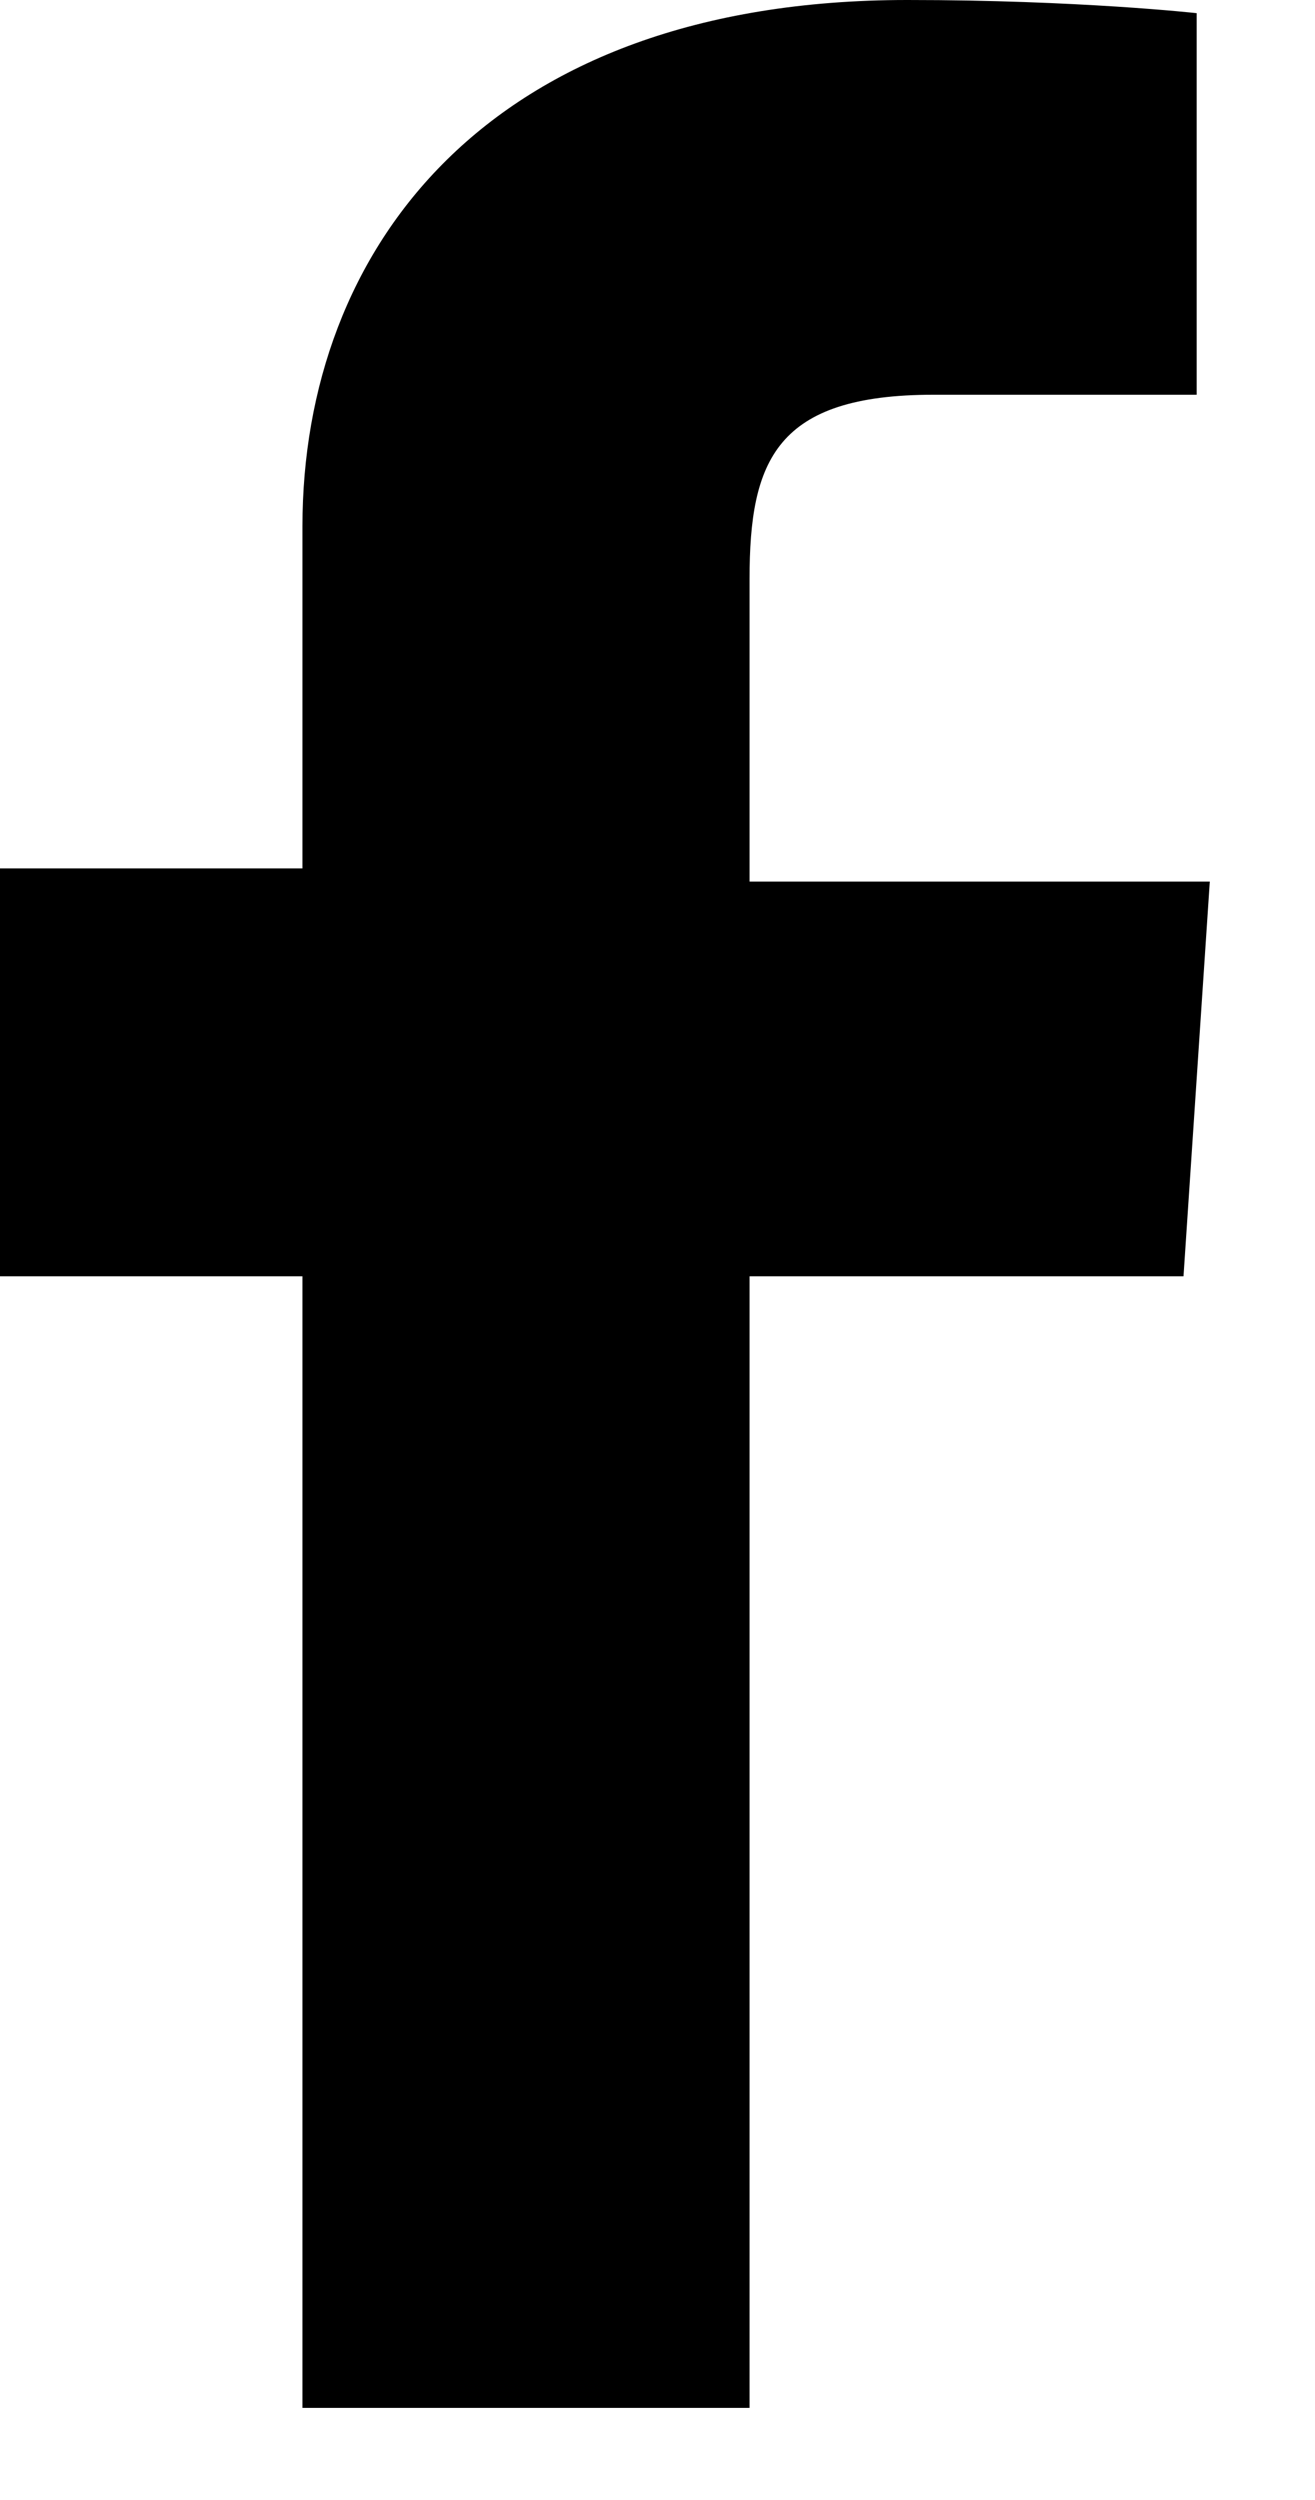 <?xml version="1.0" encoding="utf-8"?>
<!-- Generator: Adobe Illustrator 26.3.1, SVG Export Plug-In . SVG Version: 6.00 Build 0)  -->
<svg version="1.1" id="Слой_1" xmlns="http://www.w3.org/2000/svg" xmlns:xlink="http://www.w3.org/1999/xlink" x="0px" y="0px"
	 viewBox="0 0 10 19" style="enable-background:new 0 0 10 19;" xml:space="preserve">
<path d="M2.3,18.3V9.7H0V6.6h2.3V4c0-2.1,1.4-4,4.6-4c1.3,0,2.2,0.1,2.2,0.1L9.1,3c0,0-1,0-2,0C5.9,3,5.7,3.5,5.7,4.4v2.3h3.5L9,9.7
	H5.7v8.6H2.3z"/>
</svg>
